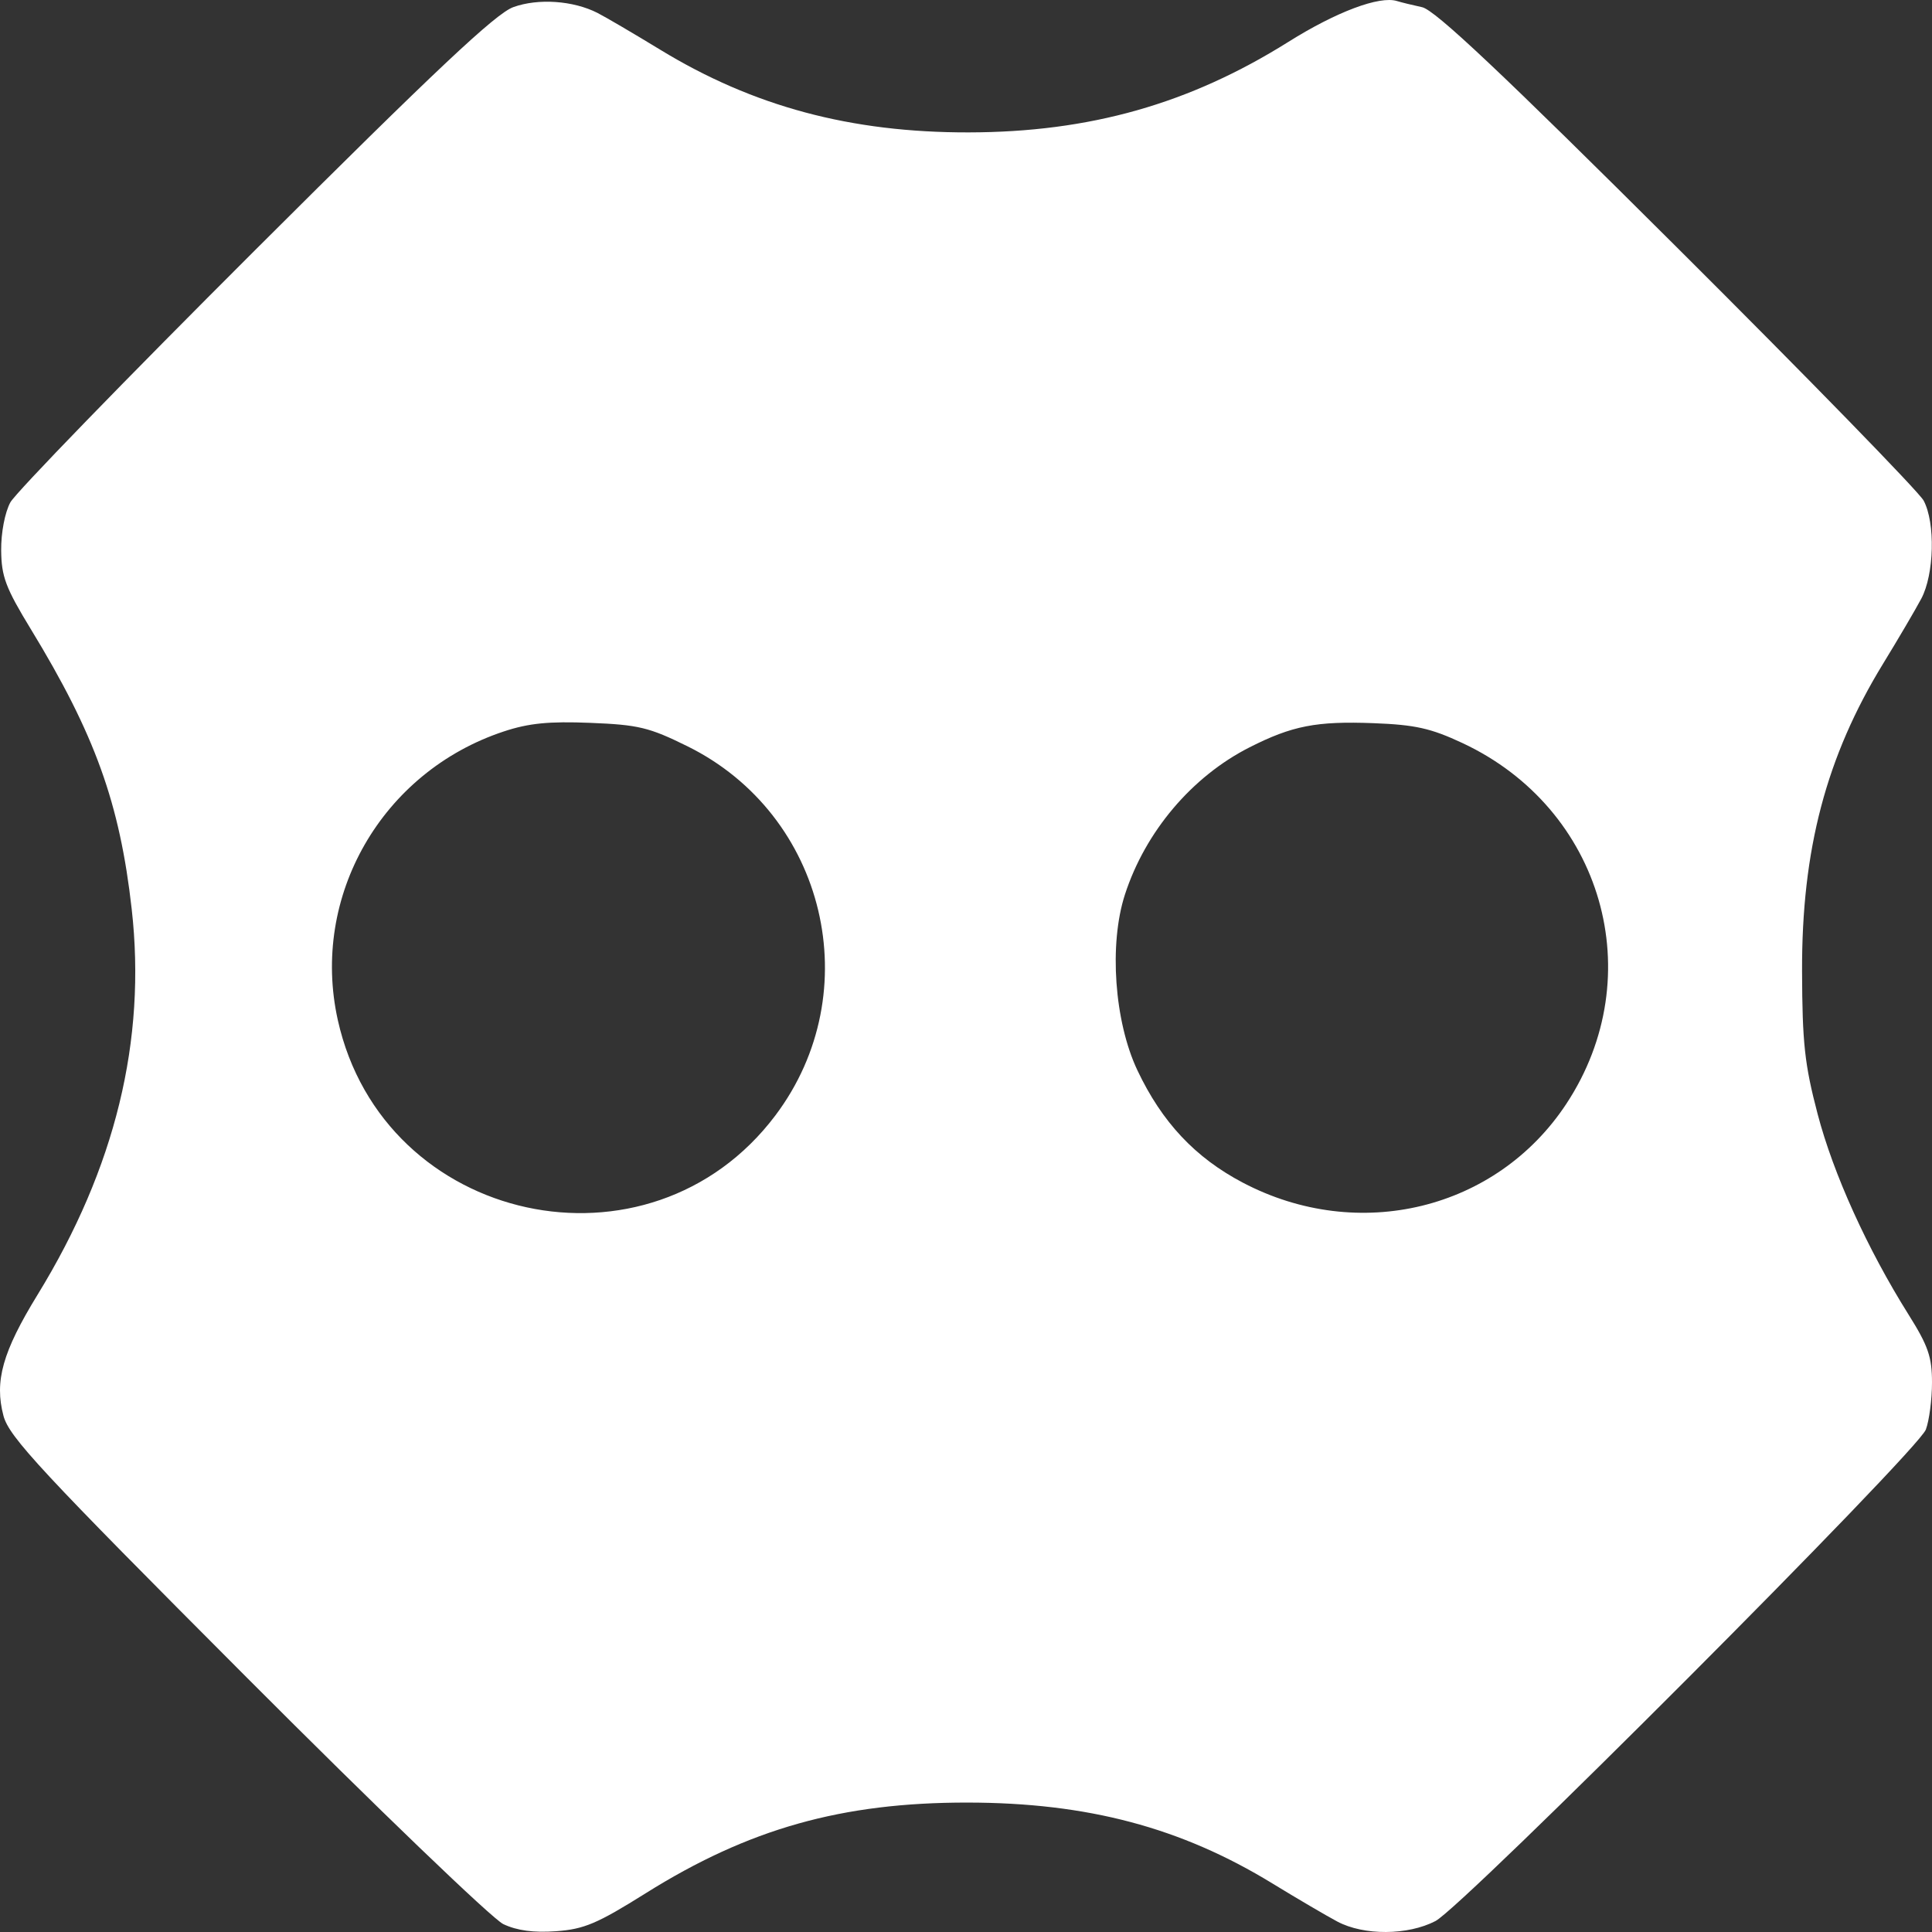 <svg width="496" height="496" viewBox="0 0 496 496" fill="none" xmlns="http://www.w3.org/2000/svg">
<rect x="0" y="0" width="496" height="496" fill="#333333" stroke="none"/>
<path fill-rule="evenodd" clip-rule="evenodd" d="M131.782 1.83C127.254 3.467 111.812 18 65.48 64.228C32.261 97.373 3.989 126.51 2.654 128.977C1.251 131.568 0.257 136.776 0.301 141.306C0.364 148.021 1.456 150.922 7.898 161.492C24.378 188.532 30.754 206.219 33.811 233.378C37.605 267.074 29.605 299.865 9.662 332.367C0.66 347.039 -1.466 354.578 0.889 363.47C2.33 368.913 10.421 377.617 63.315 430.633C96.753 464.148 126.393 492.637 129.214 493.975C132.723 495.639 137.003 496.215 142.765 495.799C149.955 495.279 153.32 493.854 165.772 486.05C192.214 469.477 216.126 462.739 248.394 462.771C279.175 462.799 303.159 469.162 326.656 483.532C332.983 487.401 340.492 491.808 343.339 493.323C350.143 496.942 361.412 496.885 368.517 493.194C375.688 489.471 492.341 372.558 494.422 367.009C495.289 364.694 496 359.265 496 354.943C496 348.353 495.028 345.538 489.966 337.47C479.384 320.606 470.669 301.378 466.633 285.985C463.298 273.266 462.701 267.792 462.64 249.35C462.535 218.159 468.837 194.247 483.448 170.382C487.32 164.058 491.729 156.553 493.244 153.708C496.579 147.442 496.902 134.269 493.861 128.528C492.683 126.308 464.239 97.113 430.65 63.651C385.465 18.637 368.412 2.56 365.091 1.845C362.622 1.313 359.721 0.604 358.644 0.267C354.151 -1.131 343.051 3.043 330.773 10.746C305.382 26.679 279.748 33.939 248.705 33.991C218.412 34.044 193.382 27.334 169.484 12.755C162.69 8.611 155.449 4.364 153.391 3.316C147.16 0.142 138.158 -0.477 131.782 1.83ZM176.506 191.598C212.048 209.154 222.895 254.676 199.081 286.34C166.749 329.327 98.429 314.456 86.728 261.884C79.657 230.125 98.034 198.153 129.312 187.794C135.742 185.663 140.902 185.148 151.565 185.578C163.924 186.073 166.659 186.733 176.506 191.598ZM375.462 190.766C411.459 207.602 423.801 250.476 402.124 283.386C384.205 310.592 348.786 319.228 319.091 303.631C306.849 297.202 298.31 288.106 292.001 274.77C286.087 262.269 284.673 242.419 288.791 229.692C294.026 213.51 306.009 199.349 320.815 191.852C331.754 186.31 337.986 185.098 352.634 185.66C363.352 186.071 367.326 186.961 375.462 190.766Z" fill="white"/>
</svg>

